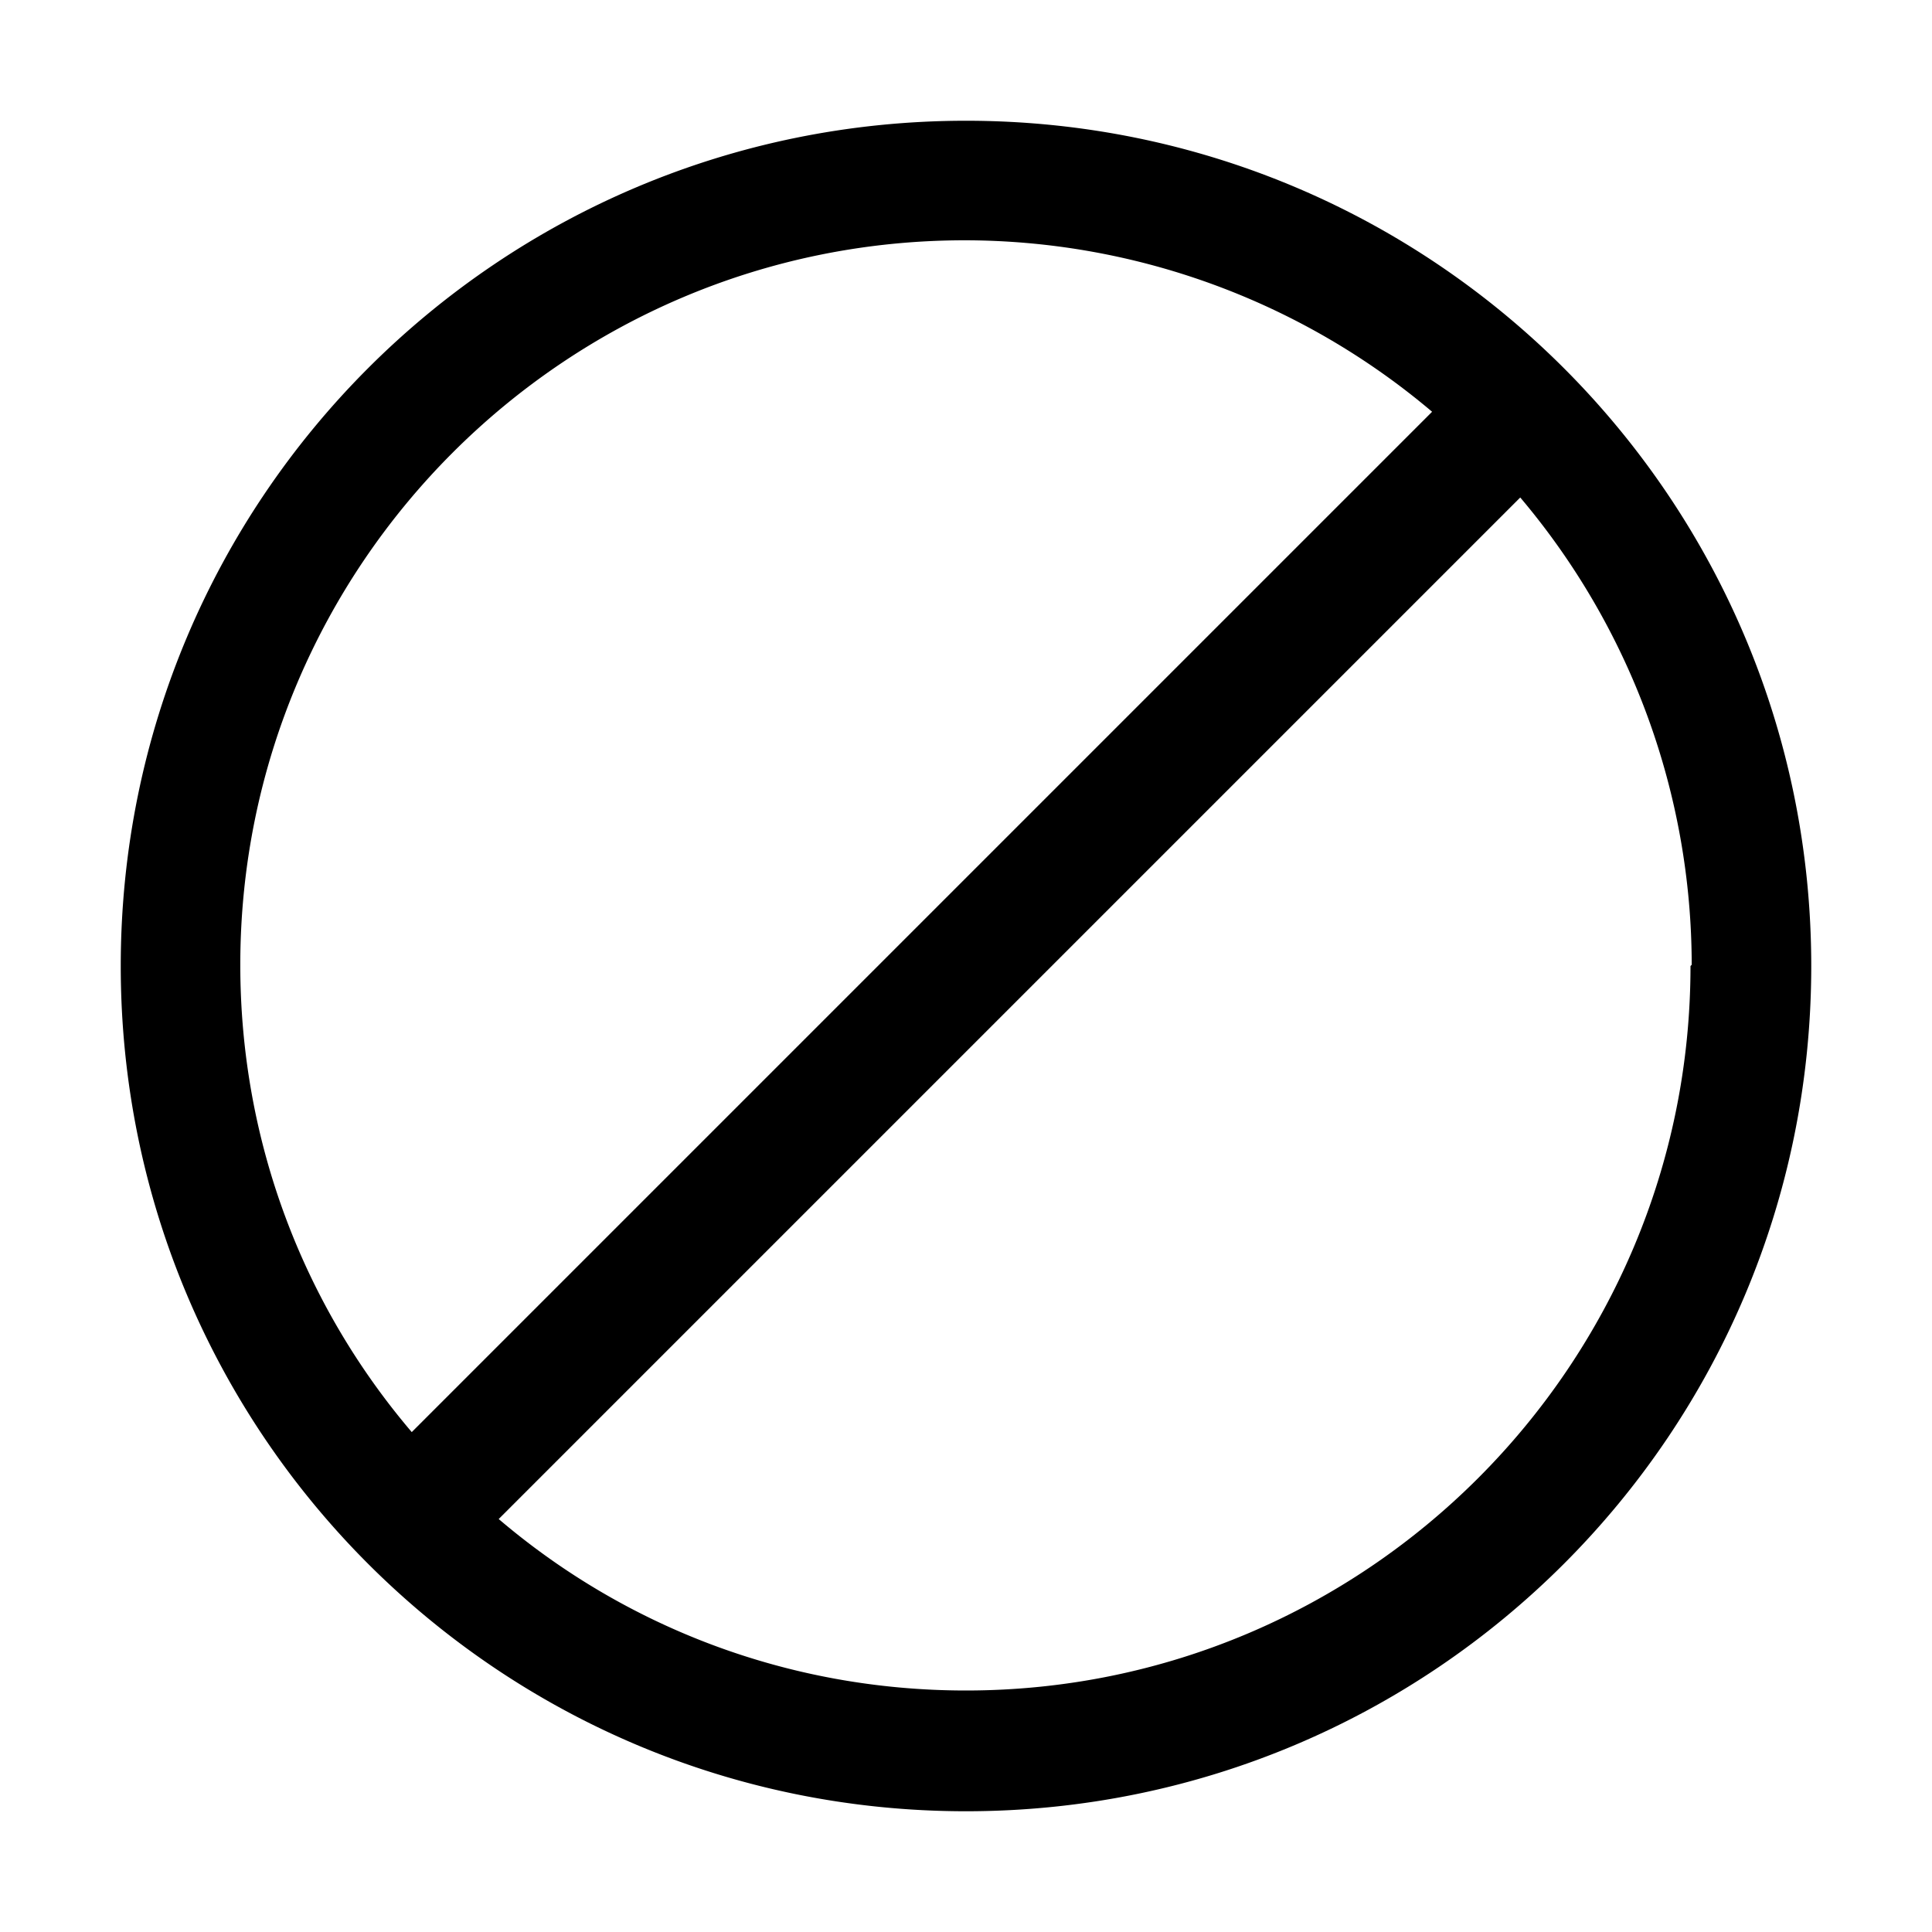 <svg xmlns="http://www.w3.org/2000/svg" width="3em" height="3em" viewBox="0 0 16 16"><path fill="currentColor" fill-rule="evenodd" d="M15 8c0 3.87-3.13 7-7 7s-7-3.13-7-7s3.13-7 7-7s7 3.13 7 7m-1 0c0 3.31-2.69 6-6 6c-1.48 0-2.83-.534-3.87-1.42l8.46-8.46a6 6 0 0 1 1.42 3.87zM3.4 11.87l8.46-8.46a6 6 0 0 0-3.87-1.42c-3.31 0-6 2.69-6 6c0 1.48.534 2.83 1.42 3.87z" clip-rule="evenodd"/></svg>